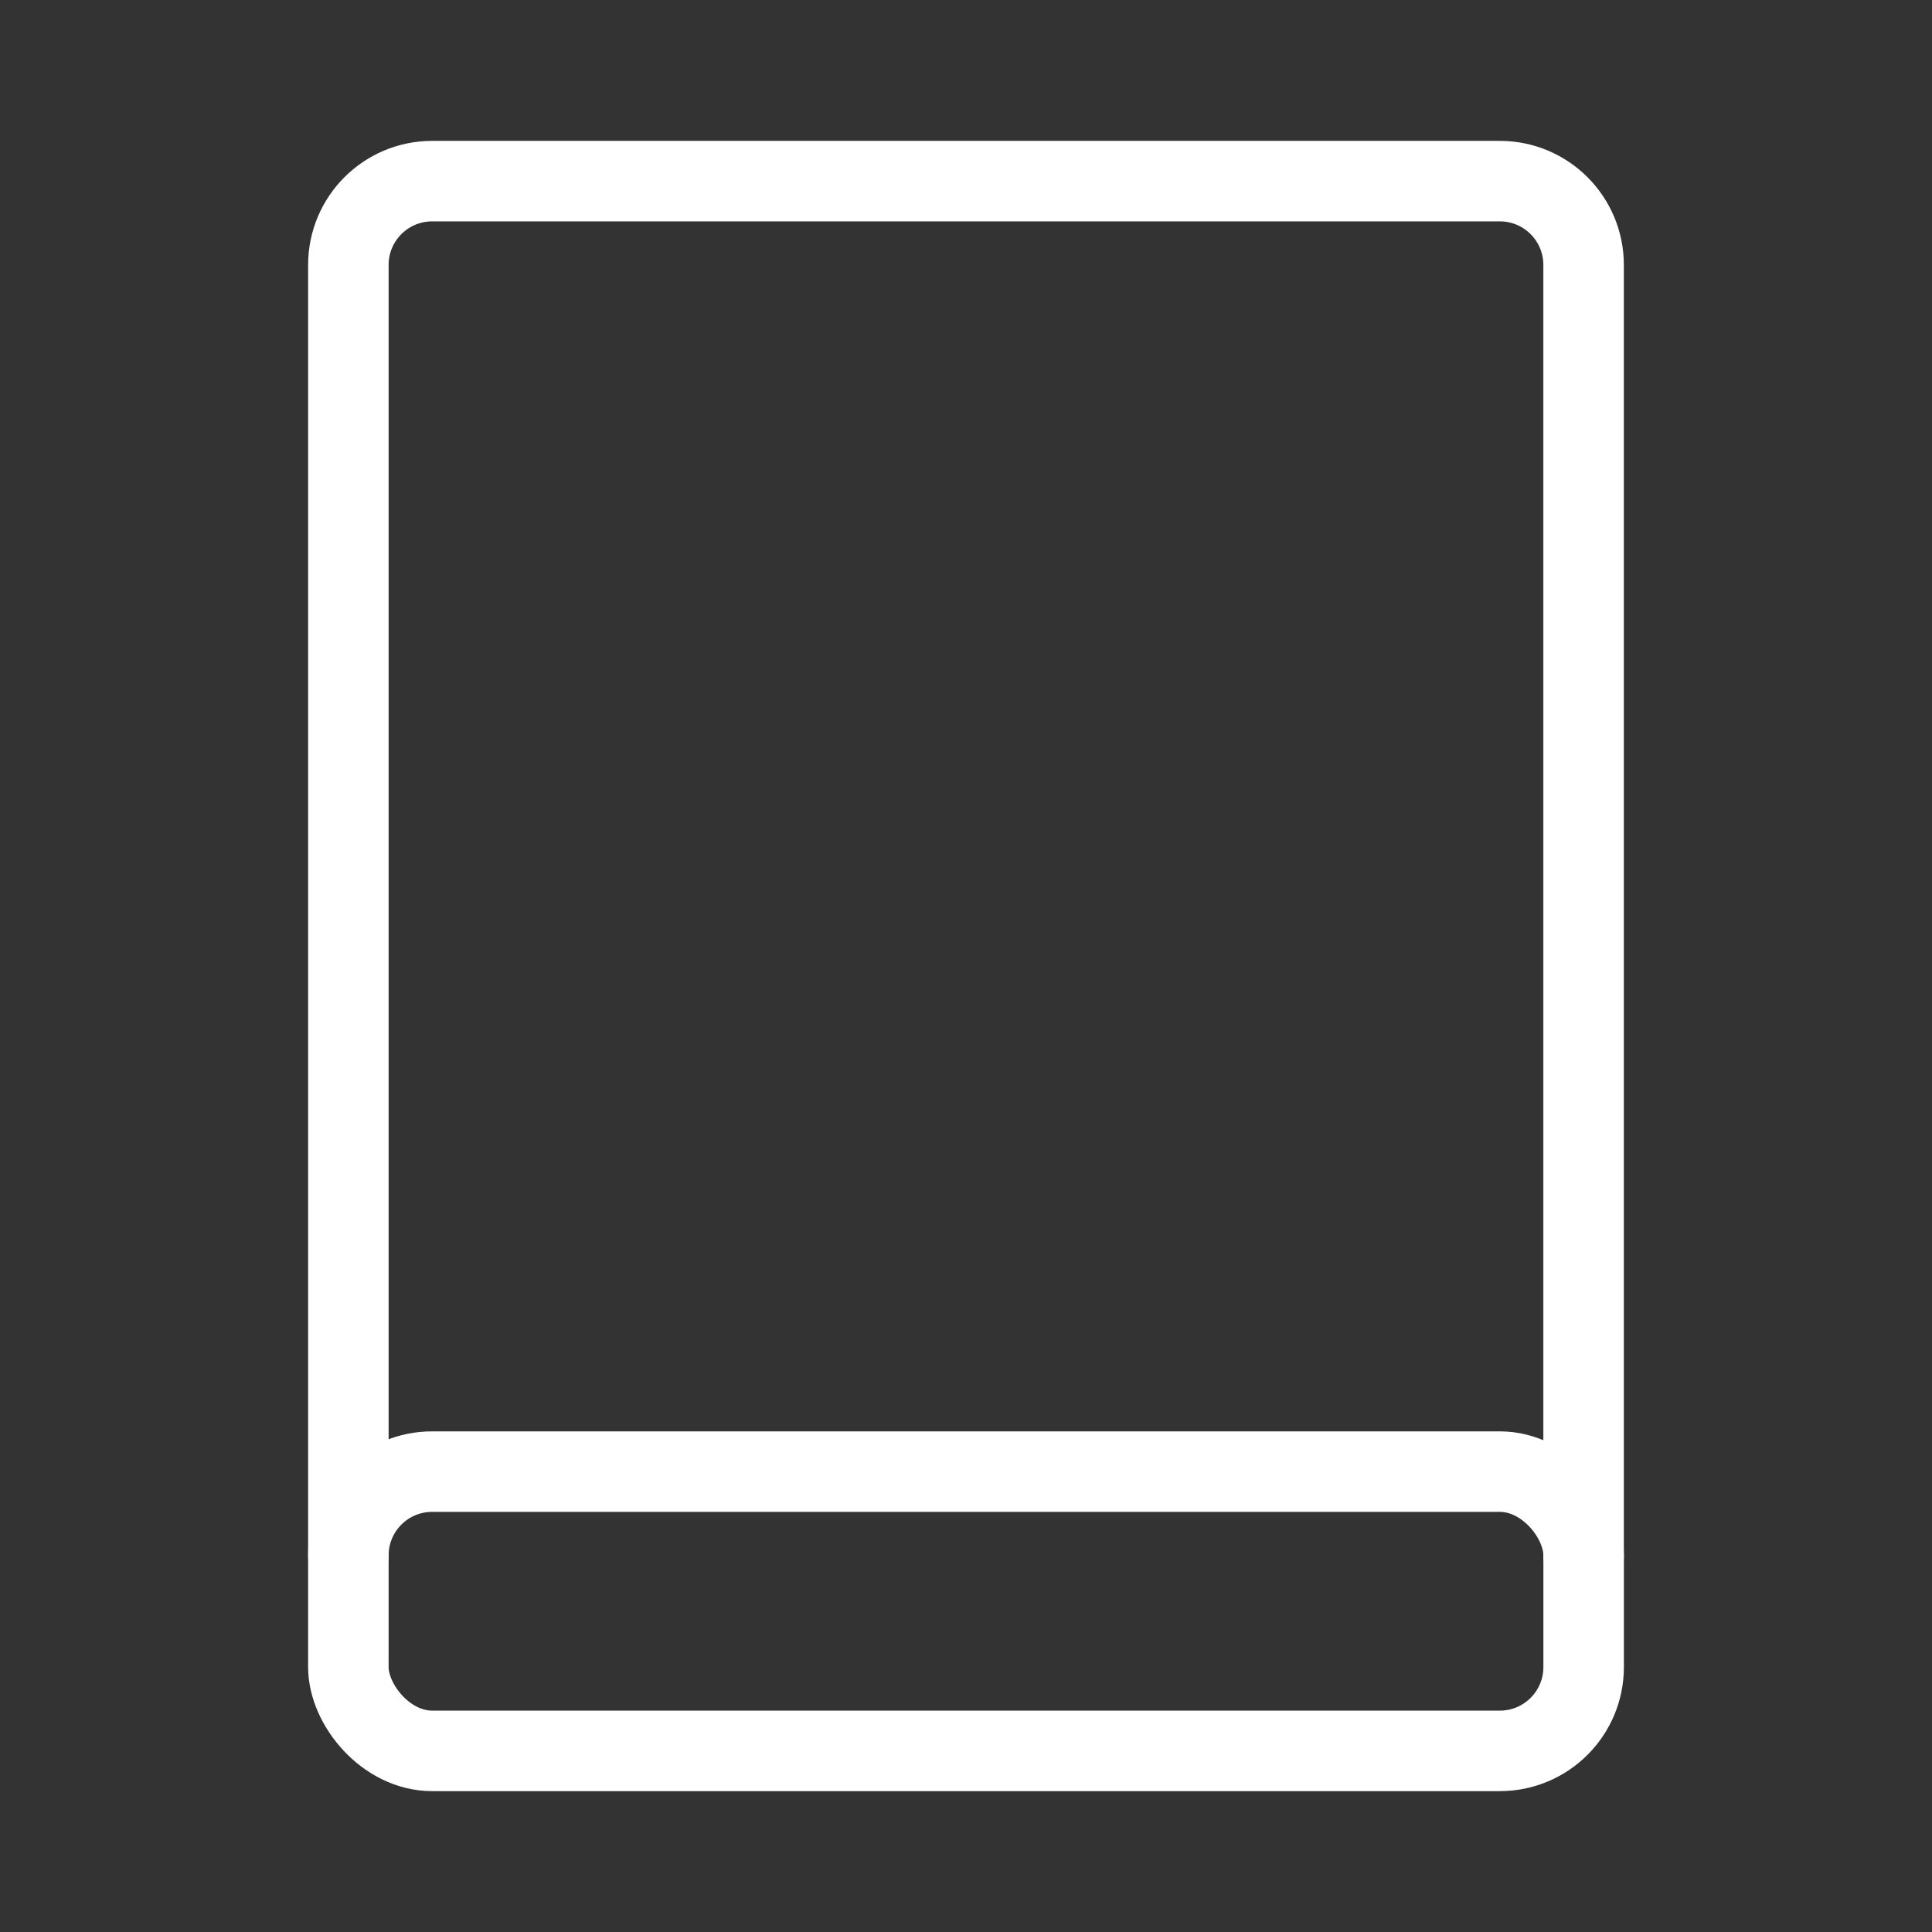 <?xml version='1.0' encoding='UTF-8'?>
<svg xmlns="http://www.w3.org/2000/svg" id="a" viewBox="0 0 48 48"><rect x="0" y="0" width="48" height="48" fill="#333333" stroke="none"/><defs><style>.b{fill:none;stroke:#fff;stroke-width:2px;stroke-linecap:round;stroke-linejoin:round;}</style></defs><path class="b" d="m8.655,38.645V6.582c0-1.15.932-2.082,2.082-2.082h26.525c1.15,0,2.082.932,2.082,2.082v32.062"/><rect class="b" x="8.655" y="36.562" width="30.69" height="6.938" rx="2.082" ry="2.082"/></svg>